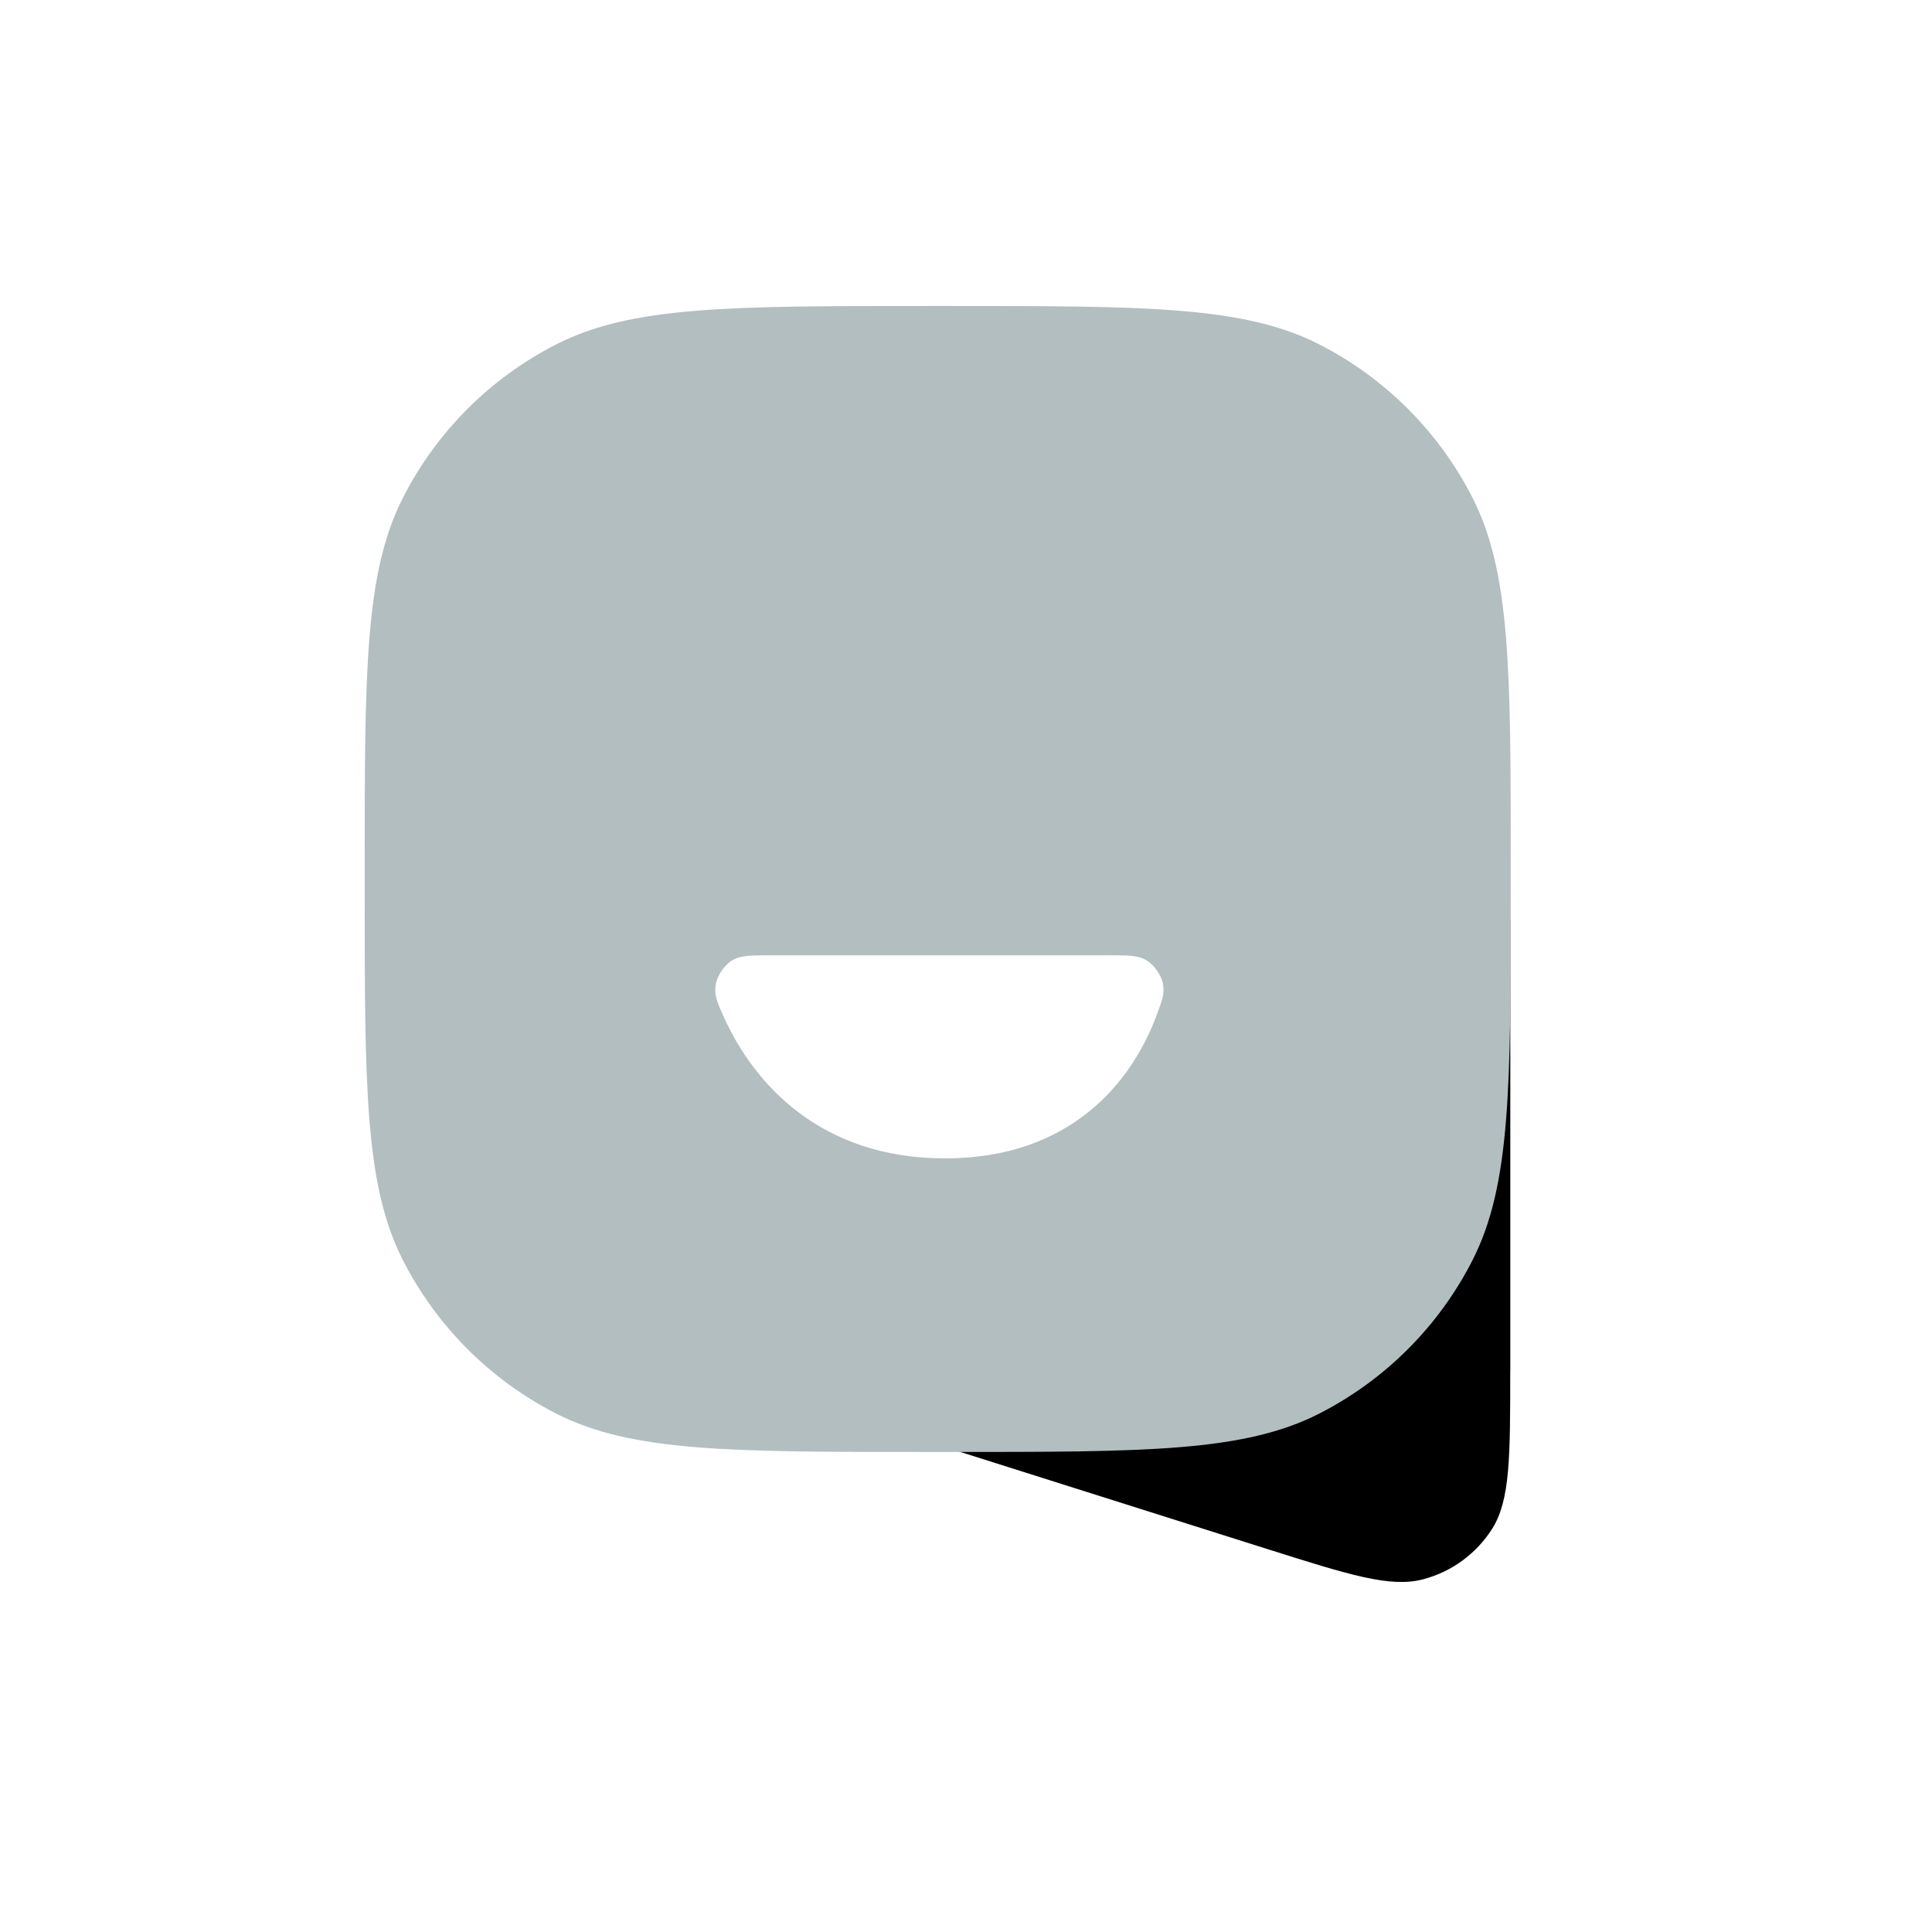 <svg width="26" height="26" viewBox="0 0 26 26" fill="none" xmlns="http://www.w3.org/2000/svg">
<path d="M20.325 18.441V12.382L16.526 16.32L12.795 19.499L17.044 20.843C18.155 21.194 18.709 21.37 19.15 21.254C19.536 21.153 19.869 20.909 20.082 20.572C20.324 20.186 20.324 19.605 20.324 18.441L20.325 18.441Z" fill="black"/>
<path fill-rule="evenodd" clip-rule="evenodd" d="M5.423 6.698C4.908 7.709 4.908 9.032 4.908 11.678V11.98C4.908 14.626 4.908 15.949 5.423 16.96C5.876 17.849 6.599 18.572 7.488 19.025C8.499 19.54 9.822 19.54 12.468 19.54H12.771C15.417 19.54 16.74 19.54 17.751 19.025C18.64 18.572 19.363 17.849 19.816 16.96C20.331 15.95 20.331 14.627 20.331 11.98V11.678C20.331 9.032 20.331 7.709 19.816 6.698C19.363 5.809 18.64 5.086 17.751 4.633C16.74 4.118 15.417 4.118 12.771 4.118H12.468C9.822 4.118 8.499 4.118 7.488 4.633C6.599 5.086 5.876 5.809 5.423 6.698ZM10.366 12.856H14.933C15.195 12.856 15.326 12.856 15.443 12.932C15.531 12.989 15.623 13.12 15.647 13.223C15.678 13.359 15.642 13.457 15.57 13.65C15.239 14.551 14.419 15.589 12.717 15.589C11.04 15.589 10.147 14.583 9.743 13.691C9.652 13.49 9.607 13.39 9.632 13.246C9.66 13.123 9.731 13.014 9.831 12.938C9.951 12.856 10.089 12.856 10.366 12.856Z" fill="#B3BEC1"/>
</svg>
